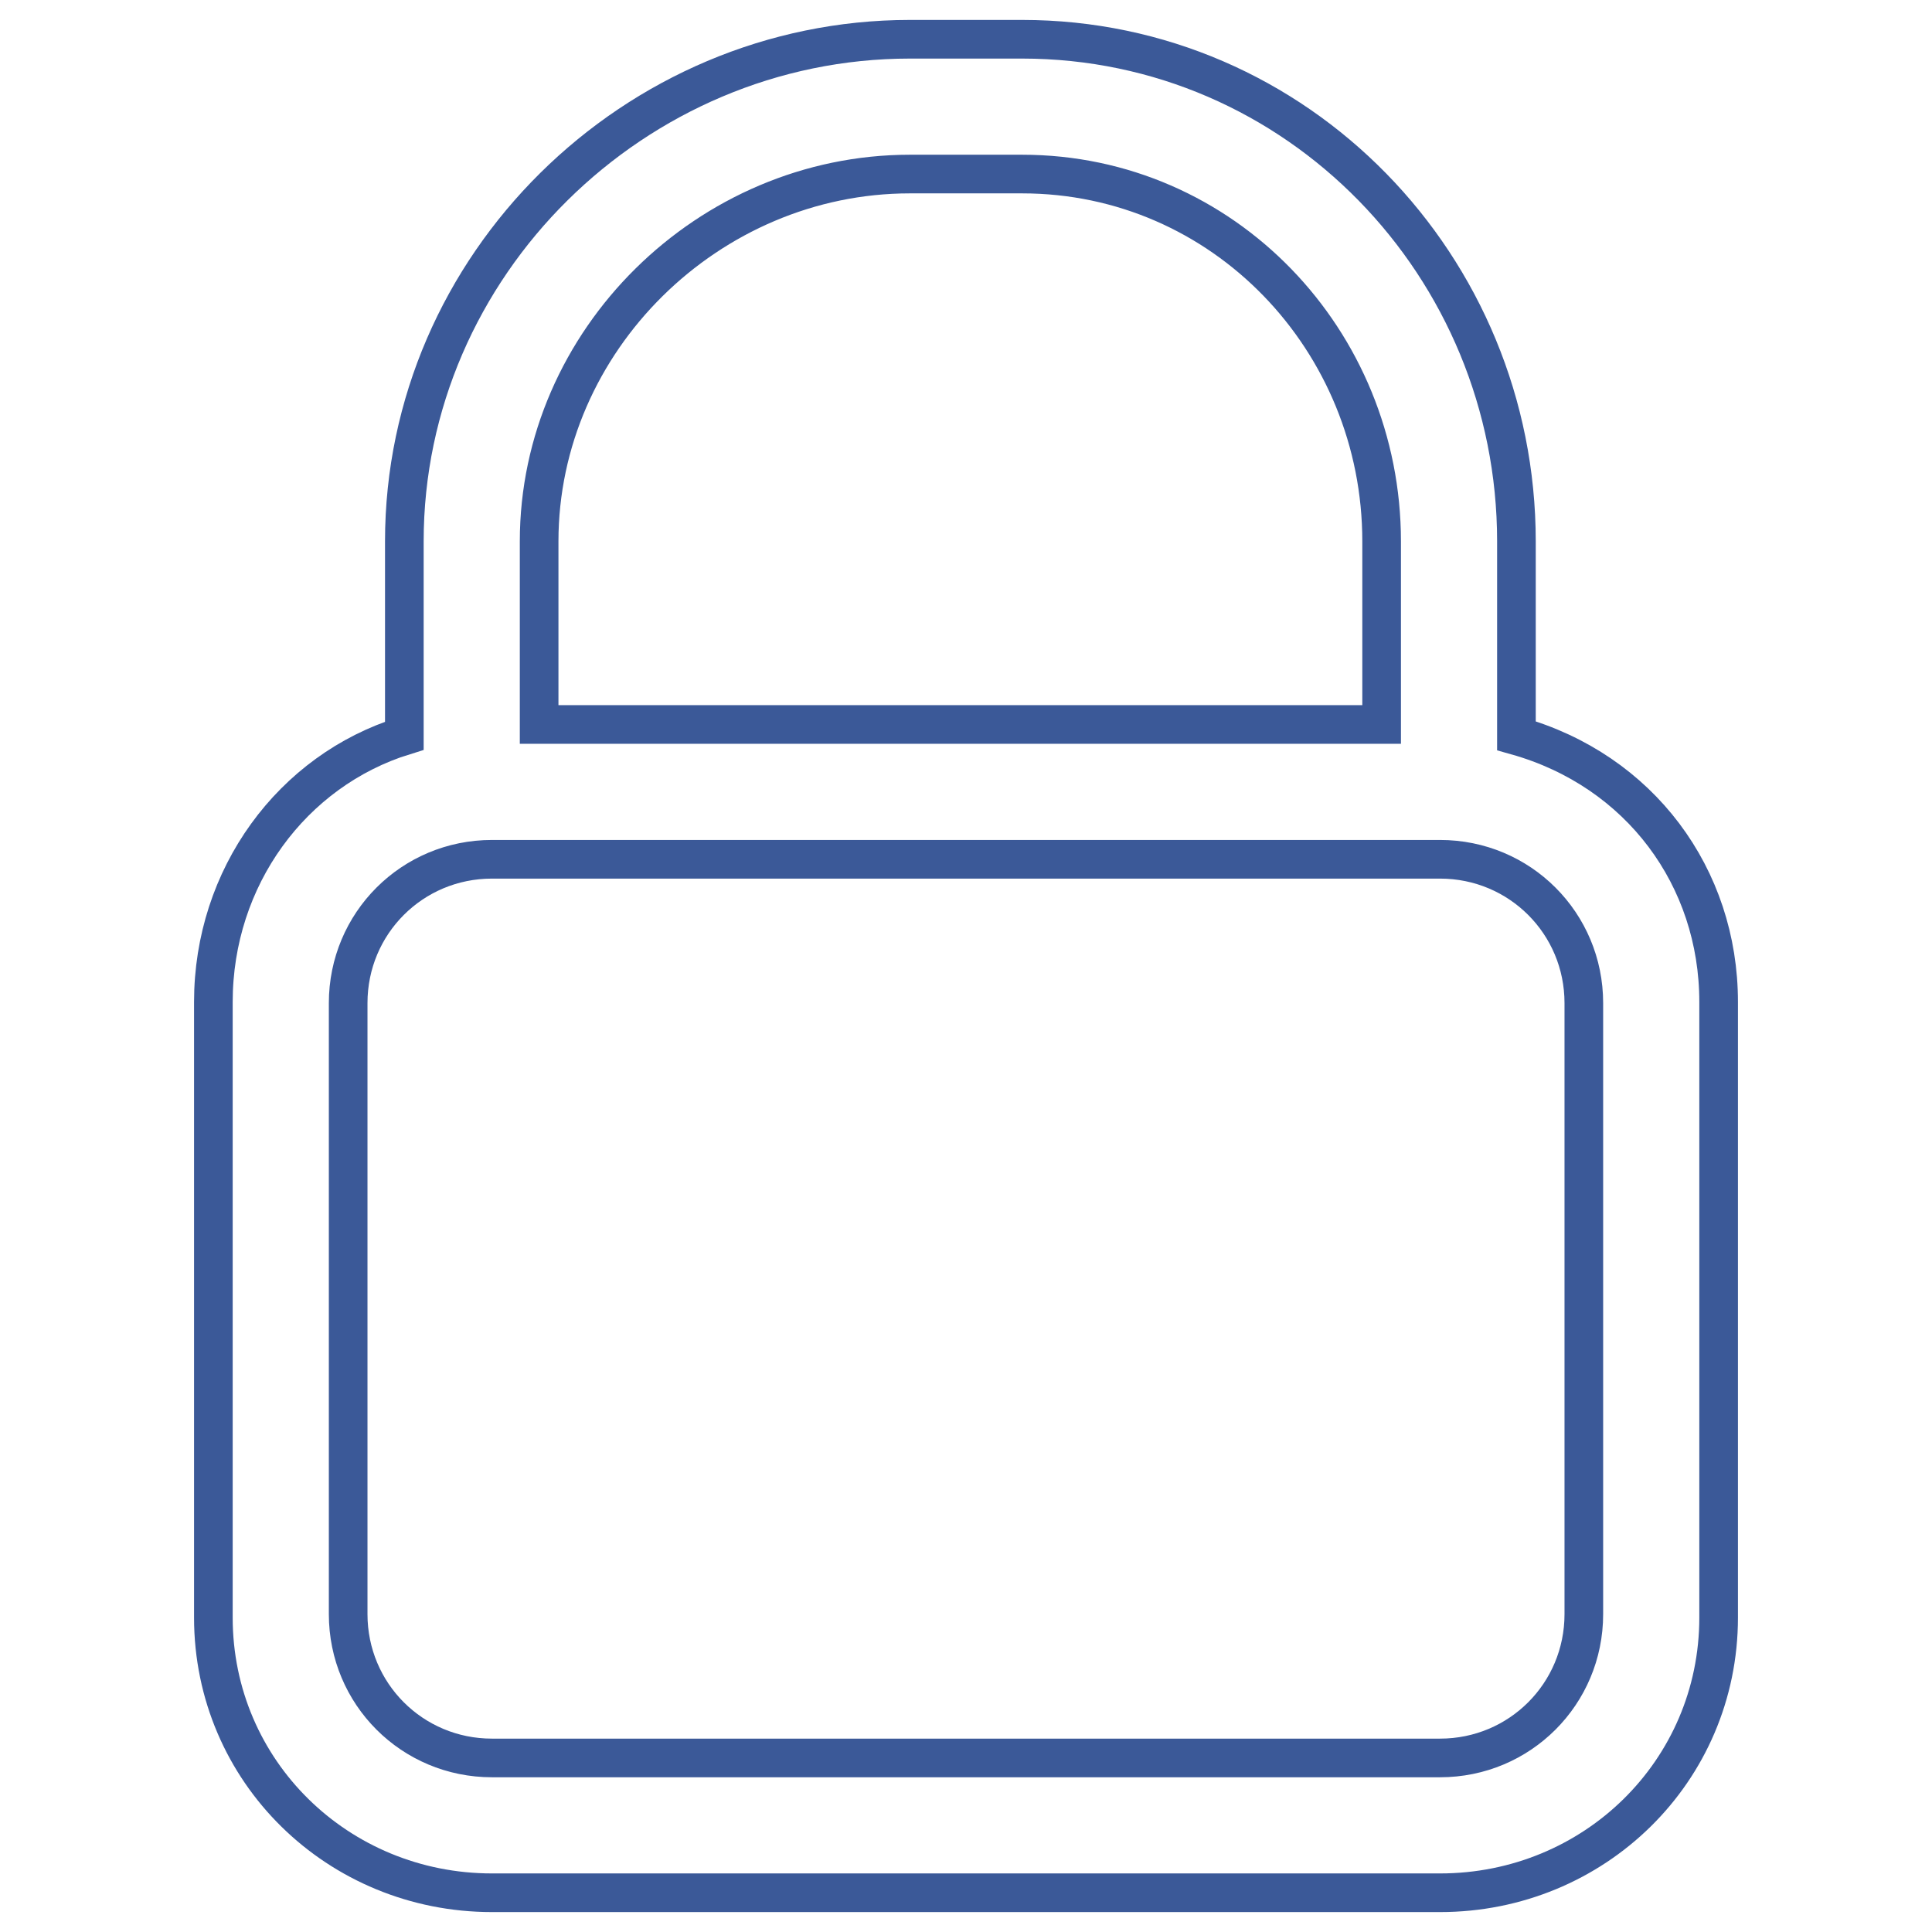 <?xml version="1.0" encoding="utf-8"?>
<!-- Generator: Adobe Illustrator 16.0.0, SVG Export Plug-In . SVG Version: 6.00 Build 0)  -->
<!DOCTYPE svg PUBLIC "-//W3C//DTD SVG 1.1//EN" "http://www.w3.org/Graphics/SVG/1.1/DTD/svg11.dtd">
<svg version="1.1" id="Capa_1" xmlns="http://www.w3.org/2000/svg" xmlns:xlink="http://www.w3.org/1999/xlink" x="0px" y="0px"
	 width="1000px" height="1000px" viewBox="0 0 1000 1000" enable-background="new 0 0 1000 1000" xml:space="preserve">
<g>
	<g>
		<path fill="none" stroke="#3B5998" stroke-width="20" stroke-miterlimit="10" d="M254.634,979.684h490.729
			c79.657,0,144.197-62.795,144.197-142.451V518.607c0-64.538-40.7-119.776-104.659-137.8V280.218
			c0-142.453-113.38-259.902-255.83-259.902h-58.141c-142.454,0-261.647,116.868-261.647,259.902v100.588
			c-58.143,18.023-98.845,73.261-98.845,137.801v318.627C110.438,916.889,174.978,979.684,254.634,979.684z M470.927,90.089h58.142
			c104.077,0,186.059,86.051,186.059,190.13v94.773H279.053v-94.773C279.053,176.14,366.852,90.089,470.927,90.089z
			 M819.788,835.488c0,41.279-33.143,74.422-74.425,74.422H254.634c-41.283,0-74.425-33.143-74.425-74.422V519.188
			c0-41.283,33.142-74.424,74.425-74.424h490.729c41.282,0,74.424,33.141,74.424,74.424L819.788,835.488L819.788,835.488z"/>
	</g>
</g>
</svg>
